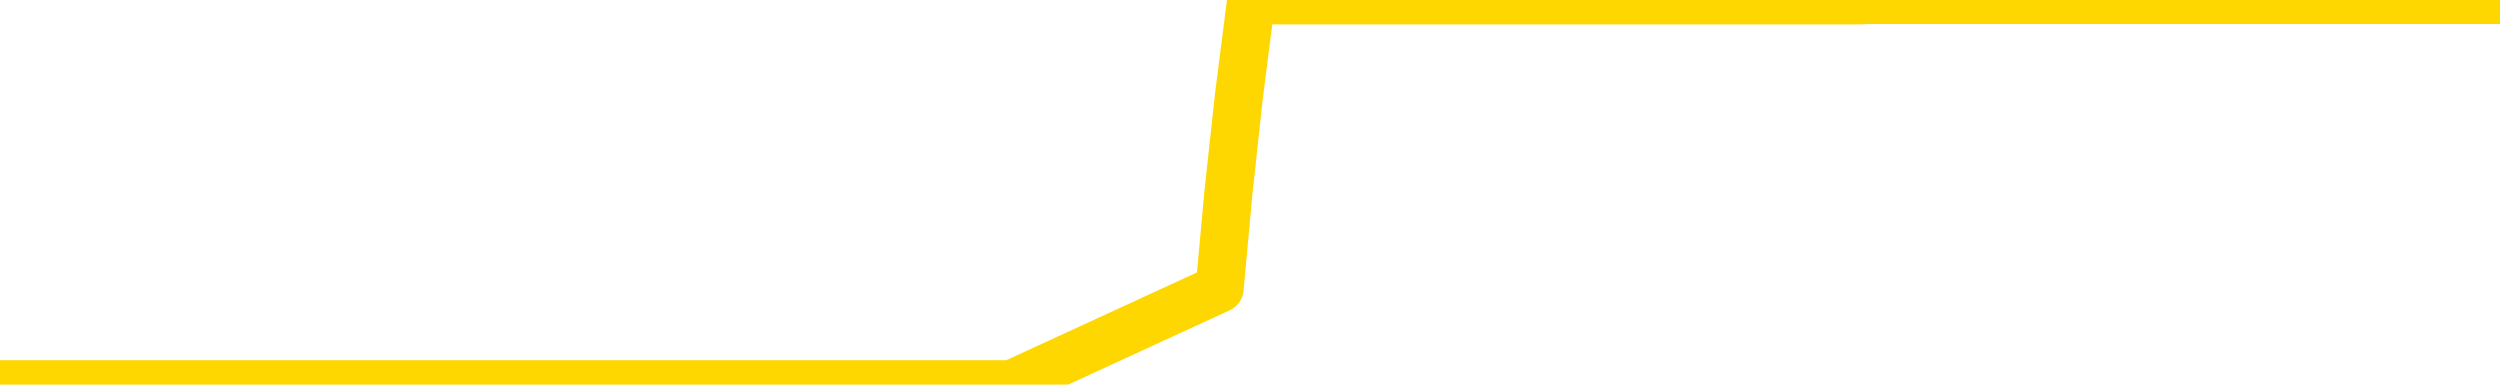 <svg xmlns="http://www.w3.org/2000/svg" version="1.1" viewBox="0 0 6500 1000">
	<path fill="none" stroke="gold" stroke-width="125" stroke-linecap="round" stroke-linejoin="round" d="M0 1015  L-1299783 1015 L-1299599 1015 L-1299108 1015 L-1298815 1015 L-1298504 1015 L-1298269 1015 L-1298216 1015 L-1298156 1015 L-1298003 1015 L-1297963 1015 L-1297830 1015 L-1297538 1015 L-1296997 1015 L-1296387 1015 L-1296339 1015 L-1295699 1015 L-1295665 1015 L-1295140 1015 L-1295007 1015 L-1294617 1015 L-1294289 1015 L-1294172 1015 L-1293960 1015 L-1293243 1015 L-1292674 1015 L-1292566 1015 L-1292392 1015 L-1292170 1015 L-1291769 1015 L-1291743 1015 L-1290815 1015 L-1290728 1015 L-1290646 1015 L-1290575 1015 L-1290278 1015 L-1290126 1015 L-1288236 1015 L-1288135 1015 L-1287873 1015 L-1287579 1015 L-1287438 1015 L-1287189 1015 L-1287153 1015 L-1286995 1015 L-1286532 1015 L-1286279 1015 L-1286066 1015 L-1285815 1015 L-1285466 1015 L-1284539 1015 L-1284445 1015 L-1284034 1015 L-1282863 1015 L-1281674 1015 L-1281582 1015 L-1281555 1015 L-1281289 1015 L-1280990 1015 L-1280861 1015 L-1280823 1015 L-1280009 1015 L-1279625 1015 L-1278564 1015 L-1278503 1015 L-1278238 1015 L-1277767 1015 L-1277574 1015 L-1277311 1015 L-1276974 1015 L-1276838 1015 L-1276383 1015 L-1275639 1015 L-1275622 1015 L-1275457 1015 L-1275389 1015 L-1274872 1015 L-1273844 1015 L-1273648 1015 L-1273159 1015 L-1272797 1015 L-1272388 1015 L-1272003 1015 L-1270299 1015 L-1270201 1015 L-1270129 1015 L-1270068 1015 L-1269884 1015 L-1269547 1015 L-1268907 1015 L-1268830 1015 L-1268768 1015 L-1268582 1015 L-1268502 1015 L-1268325 1015 L-1268306 1015 L-1268076 1015 L-1267688 1015 L-1266799 1015 L-1266760 1015 L-1266672 1015 L-1266645 1015 L-1265636 1015 L-1265487 1015 L-1265462 1015 L-1265330 1015 L-1265290 1015 L-1264031 1015 L-1263974 1015 L-1263434 1015 L-1263381 1015 L-1263335 1015 L-1262940 1015 L-1262800 1015 L-1262600 1015 L-1262454 1015 L-1262289 1015 L-1262012 1015 L-1261654 1015 L-1261101 1015 L-1260456 1015 L-1260197 1015 L-1260044 1015 L-1259643 1015 L-1259603 1015 L-1259482 1015 L-1259420 1015 L-1259406 1015 L-1259312 1015 L-1259019 1015 L-1258868 1015 L-1258537 1015 L-1258460 1015 L-1258384 1015 L-1258157 1015 L-1258091 1015 L-1257863 1015 L-1257811 1015 L-1257646 1015 L-1256640 1015 L-1256457 1015 L-1255906 1015 L-1255513 1015 L-1255115 1015 L-1254265 1015 L-1254187 1015 L-1253608 1015 L-1253167 1015 L-1252926 1015 L-1252768 1015 L-1252368 1015 L-1252347 1015 L-1251902 1015 L-1251497 1015 L-1251361 1015 L-1251186 1015 L-1251049 1015 L-1250799 1015 L-1249799 1015 L-1249717 1015 L-1249581 1015 L-1249543 1015 L-1248653 1015 L-1248437 1015 L-1247994 1015 L-1247877 1015 L-1247820 1015 L-1247144 1015 L-1247043 1015 L-1247014 1015 L-1245673 1015 L-1245267 1015 L-1245227 1015 L-1244299 1015 L-1244201 1015 L-1244068 1015 L-1243664 1015 L-1243638 1015 L-1243545 1015 L-1243328 1015 L-1242917 1015 L-1241764 1015 L-1241472 1015 L-1241443 1015 L-1240835 1015 L-1240585 1015 L-1240565 1015 L-1239636 1015 L-1239585 1015 L-1239462 1015 L-1239445 1015 L-1239289 1015 L-1239114 1015 L-1238977 1015 L-1238921 1015 L-1238813 1015 L-1238727 1015 L-1238494 1015 L-1238419 1015 L-1238111 1015 L-1237993 1015 L-1237823 1015 L-1237732 1015 L-1237629 1015 L-1237606 1015 L-1237529 1015 L-1237431 1015 L-1237064 1015 L-1236960 1015 L-1236456 1015 L-1236004 1015 L-1235966 1015 L-1235942 1015 L-1235901 1015 L-1235773 1015 L-1235672 1015 L-1235230 1015 L-1234948 1015 L-1234355 1015 L-1234225 1015 L-1233951 1015 L-1233798 1014 L-1233645 1014 L-1233560 1014 L-1233482 1014 L-1233296 1014 L-1233245 1014 L-1233218 1014 L-1233138 1014 L-1233115 1014 L-1232832 1014 L-1232228 1014 L-1231233 1014 L-1230935 1014 L-1230201 1014 L-1229956 1014 L-1229866 1014 L-1229289 1014 L-1228591 1014 L-1227838 1014 L-1227520 1014 L-1227137 1014 L-1227060 1014 L-1226425 1014 L-1226240 1014 L-1226152 1014 L-1226023 1014 L-1225710 1014 L-1225661 1014 L-1225518 1014 L-1225497 1014 L-1224529 1014 L-1223984 1014 L-1223505 1014 L-1223444 1014 L-1223121 1014 L-1223099 1014 L-1223037 1014 L-1222827 1014 L-1222750 1014 L-1222695 1014 L-1222673 1014 L-1222634 1014 L-1222618 1014 L-1221861 1014 L-1221844 1014 L-1221045 1014 L-1220892 1014 L-1219987 1014 L-1219481 1014 L-1219251 1014 L-1219210 1014 L-1219095 1014 L-1218919 1014 L-1218164 1014 L-1218029 1014 L-1217865 1014 L-1217547 1014 L-1217371 1014 L-1216349 1014 L-1216326 1014 L-1216074 1014 L-1215861 1014 L-1215227 1014 L-1214990 1014 L-1214957 1014 L-1214779 1014 L-1214699 1014 L-1214609 1014 L-1214544 1014 L-1214104 1014 L-1214081 1014 L-1213540 1014 L-1213284 1014 L-1212789 1014 L-1211912 1014 L-1211875 1014 L-1211822 1014 L-1211781 1014 L-1211664 1014 L-1211388 1014 L-1211181 1014 L-1210983 1014 L-1210960 1014 L-1210910 1014 L-1210871 1014 L-1210793 1014 L-1210195 1014 L-1210135 1014 L-1210032 1014 L-1209878 1014 L-1209245 1014 L-1208565 1014 L-1208262 1014 L-1207915 1014 L-1207718 1014 L-1207670 1014 L-1207349 1014 L-1206722 1014 L-1206575 1014 L-1206539 1014 L-1206481 1014 L-1206404 1014 L-1206163 1014 L-1206074 1014 L-1205980 1014 L-1205687 1014 L-1205552 1014 L-1205492 1014 L-1205455 1014 L-1205183 1014 L-1204177 1014 L-1204001 1014 L-1203951 1014 L-1203658 1014 L-1203466 1014 L-1203132 1014 L-1202626 1014 L-1202064 1014 L-1202049 1014 L-1202032 1014 L-1201932 1014 L-1201817 1014 L-1201778 1014 L-1201741 1014 L-1201675 1014 L-1201647 1014 L-1201508 1014 L-1201215 1014 L-1201165 1014 L-1201060 1014 L-1200795 1014 L-1200330 1014 L-1200186 1014 L-1200131 1014 L-1200074 1014 L-1199883 1014 L-1199518 1014 L-1199303 1014 L-1199109 1014 L-1199051 1014 L-1198992 1014 L-1198838 1014 L-1198569 1014 L-1198139 1014 L-1198123 1014 L-1198046 1014 L-1197982 1014 L-1197852 1014 L-1197829 1014 L-1197545 1014 L-1197497 1014 L-1197443 1014 L-1196980 1014 L-1196941 1014 L-1196901 1014 L-1196710 1014 L-1196230 1014 L-1195743 1014 L-1195727 1014 L-1195688 1014 L-1195432 1014 L-1195355 1014 L-1195125 1014 L-1195109 1014 L-1194814 1014 L-1194372 1014 L-1193925 1014 L-1193421 1014 L-1193267 1014 L-1192980 1014 L-1192940 1014 L-1192609 1014 L-1192387 1014 L-1191870 1014 L-1191794 1014 L-1191546 1014 L-1191352 1014 L-1191292 1014 L-1190516 1014 L-1190442 1014 L-1190211 1014 L-1190194 1014 L-1190133 1014 L-1189937 1014 L-1189473 1014 L-1189449 1014 L-1189320 1014 L-1188019 1014 L-1188002 1014 L-1187925 1014 L-1187832 1014 L-1187614 1014 L-1187462 1014 L-1187284 1014 L-1187230 1014 L-1186943 1014 L-1186903 1014 L-1186534 1014 L-1186093 1014 L-1185910 1014 L-1185589 1014 L-1185294 1014 L-1184848 1014 L-1184776 1014 L-1184314 1014 L-1183876 1014 L-1183694 1014 L-1182240 1014 L-1182108 1014 L-1181651 1014 L-1181425 1014 L-1181038 1014 L-1180522 1014 L-1179568 1014 L-1178774 1013 L-1178099 1013 L-1177674 1013 L-1177362 1013 L-1177133 1013 L-1176449 1013 L-1176436 1013 L-1176226 1013 L-1176204 1013 L-1176030 1013 L-1175080 1013 L-1174812 1013 L-1173997 1013 L-1173686 1013 L-1173648 1013 L-1173591 1013 L-1172974 1013 L-1172336 1013 L-1170710 1013 L-1170037 1013 L-1169394 1013 L-1169317 1013 L-1169261 1013 L-1169225 1013 L-1169196 1013 L-1169085 1013 L-1169067 1013 L-1169044 1013 L-1168891 1013 L-1168837 1013 L-1168759 1013 L-1168640 1013 L-1168542 1013 L-1168425 1013 L-1168155 1013 L-1167886 1013 L-1167868 1013 L-1167668 1013 L-1167521 1013 L-1167295 1013 L-1167161 1013 L-1166852 1013 L-1166792 1013 L-1166439 1013 L-1166090 1013 L-1165989 1013 L-1165925 1013 L-1165865 1013 L-1165481 1013 L-1165100 1013 L-1164995 1013 L-1164735 1013 L-1164464 1013 L-1164305 1013 L-1164272 1013 L-1164210 1013 L-1164069 1013 L-1163885 1013 L-1163841 1013 L-1163553 1013 L-1163536 1013 L-1163303 1013 L-1163242 1013 L-1163204 1013 L-1162624 1013 L-1162490 1013 L-1162467 1013 L-1162449 1013 L-1162431 1013 L-1162415 1013 L-1162391 1013 L-1162375 1013 L-1162354 1013 L-1162337 1013 L-1162314 1013 L-1162297 1013 L-1162275 1013 L-1162259 1013 L-1162210 1013 L-1162137 1013 L-1162103 1013 L-1162079 1013 L-1162043 1013 L-1162002 1013 L-1161965 1013 L-1161949 1013 L-1161925 1013 L-1161888 1013 L-1161871 1013 L-1161848 1013 L-1161830 1013 L-1161812 1013 L-1161796 1013 L-1161766 1013 L-1161740 1013 L-1161695 1013 L-1161679 1013 L-1161637 1013 L-1161589 1013 L-1161518 1013 L-1161503 1013 L-1161487 1013 L-1161424 1013 L-1161385 1012 L-1161346 1012 L-1161180 1012 L-1161115 1012 L-1161099 1012 L-1161055 1012 L-1160996 1012 L-1160784 1012 L-1160750 1012 L-1160708 1012 L-1160630 1012 L-1160092 1012 L-1160014 1012 L-1159910 1012 L-1159821 1012 L-1159645 1012 L-1159294 1012 L-1159139 1012 L-1158701 1012 L-1158544 1012 L-1158414 1012 L-1157710 1012 L-1157509 1012 L-1156549 1012 L-1156066 1012 L-1155967 1012 L-1155875 1012 L-1155630 1012 L-1155557 1012 L-1155114 1012 L-1155018 1012 L-1155003 1012 L-1154987 1012 L-1154962 1012 L-1154496 1012 L-1154279 1012 L-1154139 1012 L-1153845 1012 L-1153757 1012 L-1153716 1012 L-1153686 1012 L-1153513 1012 L-1153454 1012 L-1153378 1012 L-1153298 1012 L-1153228 1012 L-1152919 1012 L-1152833 1012 L-1152620 1012 L-1152585 1012 L-1151901 1012 L-1151802 1012 L-1151597 1012 L-1151551 1012 L-1151272 1012 L-1151210 1012 L-1151193 1012 L-1151115 1012 L-1150807 1012 L-1150783 1012 L-1150729 1012 L-1150706 1012 L-1150584 1012 L-1150448 1012 L-1150204 1012 L-1150078 1012 L-1149431 1012 L-1149415 1012 L-1149390 1012 L-1149210 1012 L-1149134 1012 L-1149042 1012 L-1148615 1012 L-1148198 1012 L-1147805 1012 L-1147727 1012 L-1147708 1012 L-1147345 1012 L-1147108 1012 L-1146880 1012 L-1146567 1012 L-1146489 1012 L-1146408 1012 L-1146230 1012 L-1146215 1012 L-1145949 1012 L-1145869 1012 L-1145639 1012 L-1145413 1012 L-1145097 1012 L-1144922 1012 L-1144561 1012 L-1144169 1012 L-1144100 1012 L-1144036 1012 L-1143896 1012 L-1143844 1012 L-1143742 1012 L-1143240 1012 L-1143043 1012 L-1142796 1012 L-1142611 1012 L-1142311 1012 L-1142235 1012 L-1142069 1012 L-1141185 1012 L-1141156 1012 L-1141033 1012 L-1140454 1012 L-1140377 1012 L-1139663 1012 L-1139351 1012 L-1139138 1012 L-1139121 1012 L-1138735 1012 L-1138210 1012 L-1137764 1012 L-1137434 1012 L-1137281 1012 L-1136955 1012 L-1136777 1012 L-1136696 1012 L-1136489 1012 L-1136314 1012 L-1135385 1012 L-1134495 1012 L-1134456 1012 L-1134228 1012 L-1133849 1012 L-1133062 1012 L-1132827 1012 L-1132751 1012 L-1132394 1012 L-1131822 1012 L-1131555 1012 L-1131169 1012 L-1131065 1012 L-1130895 1012 L-1130277 1012 L-1130065 1012 L-1129758 1012 L-1129705 1012 L-1129577 1012 L-1129524 1012 L-1129405 1012 L-1129068 1012 L-1128109 1012 L-1127978 1012 L-1127776 1012 L-1127145 1012 L-1126834 1012 L-1126420 1012 L-1126392 1012 L-1126247 1012 L-1125827 1012 L-1124494 1012 L-1124447 1012 L-1124319 1012 L-1124302 1012 L-1123724 1012 L-1123518 1012 L-1123489 1012 L-1123448 1012 L-1123390 1012 L-1123353 1012 L-1123275 1012 L-1123132 1012 L-1122677 1012 L-1122559 1012 L-1122274 1012 L-1121901 1012 L-1121805 1012 L-1121478 1012 L-1121124 1012 L-1120954 1012 L-1120906 1012 L-1120797 1012 L-1120708 1012 L-1120681 1012 L-1120604 1012 L-1120301 1012 L-1120267 1012 L-1120195 1012 L-1119827 1012 L-1119492 1012 L-1119411 1012 L-1119191 1012 L-1119020 1012 L-1118992 1012 L-1118495 1012 L-1117946 1012 L-1117065 1012 L-1116967 1012 L-1116890 1012 L-1116615 1012 L-1116368 1012 L-1116294 1012 L-1116233 1012 L-1116114 1012 L-1116071 1012 L-1115961 1012 L-1115884 1012 L-1115184 1012 L-1114938 1012 L-1114899 1011 L-1114742 1011 L-1114143 1011 L-1113916 1011 L-1113824 1011 L-1113349 1011 L-1112751 1011 L-1112232 1011 L-1112211 1011 L-1112065 1011 L-1111745 1011 L-1111204 1011 L-1110971 1011 L-1110801 1011 L-1110315 1011 L-1110087 1011 L-1110002 1011 L-1109656 1011 L-1109330 1011 L-1108807 1011 L-1108479 1011 L-1107879 1011 L-1107681 1011 L-1107629 1011 L-1107589 1011 L-1107308 1011 L-1106623 1011 L-1106313 1011 L-1106288 1011 L-1106097 1011 L-1105874 1011 L-1105788 1011 L-1105125 1011 L-1105100 1011 L-1104878 1011 L-1104548 1011 L-1104196 1011 L-1103992 1011 L-1103759 1011 L-1103501 1011 L-1103312 1011 L-1103265 1011 L-1103037 1011 L-1103003 1011 L-1102846 1011 L-1102632 1011 L-1102459 1011 L-1102368 1011 L-1102090 1011 L-1101846 1011 L-1101531 1011 L-1101105 1011 L-1101068 1011 L-1100584 1011 L-1100351 1011 L-1100139 1011 L-1099913 1011 L-1099363 1011 L-1099116 1011 L-1098282 1011 L-1098226 1011 L-1098204 1011 L-1098046 1011 L-1097585 1011 L-1097544 1011 L-1097204 1011 L-1097071 1011 L-1096848 1011 L-1096276 1011 L-1095804 1011 L-1095610 1011 L-1095417 1011 L-1095227 1011 L-1095125 1011 L-1094757 1011 L-1094711 1011 L-1094629 1011 L-1093336 1011 L-1093288 1011 L-1093019 1011 L-1092874 1011 L-1092323 1011 L-1092207 1011 L-1092125 1011 L-1091765 1011 L-1091542 1011 L-1091261 1011 L-1090931 1011 L-1090424 1011 L-1090311 1011 L-1090232 1011 L-1090068 1011 L-1089773 1011 L-1089305 1011 L-1089108 1011 L-1089058 1011 L-1088408 1011 L-1088286 1011 L-1087832 1011 L-1087796 1011 L-1087328 1011 L-1087217 1011 L-1087201 1011 L-1086985 1011 L-1086804 1011 L-1086272 1011 L-1085243 1011 L-1085043 1011 L-1084585 1011 L-1083637 1011 L-1083538 1011 L-1083184 1011 L-1083123 1011 L-1083109 1011 L-1083073 1011 L-1082704 1011 L-1082584 1011 L-1082342 1011 L-1082178 1011 L-1081991 1011 L-1081870 1011 L-1080800 1011 L-1079941 1011 L-1079729 1011 L-1079632 1011 L-1079458 1011 L-1079125 1011 L-1079053 1011 L-1078995 1011 L-1078820 1011 L-1078431 1011 L-1078196 1011 L-1078084 1011 L-1077967 1011 L-1076986 1011 L-1076961 1011 L-1076367 1011 L-1076334 1011 L-1076186 1011 L-1075901 1011 L-1074989 1011 L-1074043 1011 L-1073890 1011 L-1073788 1011 L-1073656 1011 L-1073513 1011 L-1073487 1011 L-1073372 1011 L-1073154 1011 L-1072473 1011 L-1072343 1011 L-1072040 1011 L-1071800 1011 L-1071467 1011 L-1070829 1011 L-1070486 1011 L-1070425 1011 L-1070269 1011 L-1069347 1011 L-1068877 1011 L-1068833 1011 L-1068820 1011 L-1068779 1011 L-1068757 1011 L-1068730 1011 L-1068586 1011 L-1068164 1011 L-1067828 1011 L-1067637 1011 L-1067209 1011 L-1067021 1011 L-1066632 1011 L-1066098 1011 L-1065725 1011 L-1065704 1011 L-1065454 1011 L-1065335 1011 L-1065259 1011 L-1065124 1011 L-1065084 1011 L-1065005 1011 L-1064610 1011 L-1064114 1011 L-1064002 1011 L-1063829 1011 L-1063521 1011 L-1063074 1011 L-1062751 1011 L-1062608 1011 L-1062181 1011 L-1062028 1011 L-1061972 1011 L-1061159 1011 L-1061139 1011 L-1060767 1011 L-1060710 1011 L-1059581 1011 L-1059513 1011 L-1058955 1011 L-1058760 1011 L-1058624 1011 L-1058391 1011 L-1058044 1011 L-1058009 1011 L-1057974 1011 L-1057905 1011 L-1057556 1011 L-1057384 1011 L-1056899 1011 L-1056883 1011 L-1056558 1011 L-1056401 1011 L-1055260 1011 L-1055235 1011 L-1055043 1011 L-1054850 1011 L-1054599 1011 L-1054582 1011 L-1053562 1011 L-1053264 1011 L-1053189 1011 L-1053053 1011 L-1052877 1011 L-1052300 1011 L-1052085 1011 L-1052021 1011 L-1051890 1010 L-1051853 1010 L-1051330 1010 L-1051192 1012 L-1051178 1012 L-1051155 1012 L-1051135 1012 L-1050907 1010 L-1050132 1010 L-1050090 1010 L-1049722 1010 L-1049644 1010 L-1049592 1010 L-1048919 1010 L-1048176 1010 L-1047752 1010 L-1047304 1010 L-1046242 1010 L-1045931 1010 L-1045521 1010 L-1045448 1010 L-1044924 1010 L-1044830 1010 L-1044812 1010 L-1044367 1010 L-1044182 1010 L-1043401 1010 L-1042729 1010 L-1042317 1010 L-1042085 1010 L-1041944 1010 L-1041863 1010 L-1041843 1010 L-1041767 1010 L-1041638 1010 L-1041321 1010 L-1041097 1010 L-1040772 1010 L-1040710 1010 L-1040340 1010 L-1040307 1010 L-1040098 1010 L-1039431 1010 L-1039353 1010 L-1039195 1010 L-1039085 1010 L-1038758 1010 L-1038603 1010 L-1038262 1010 L-1038205 1010 L-1037867 1010 L-1037664 1010 L-1037611 1010 L-1036234 1010 L-1036104 1010 L-1035671 1010 L-1035351 1010 L-1034523 1010 L-1034399 1010 L-1033669 1010 L-1033513 1010 L-1033472 1010 L-1033418 1010 L-1033395 1010 L-1033281 1010 L-1032985 1010 L-1032695 1010 L-1032640 1010 L-1032520 1010 L-1032490 1010 L-1032390 1010 L-1031946 1010 L-1031794 1010 L-1030959 1010 L-1030417 1010 L-1030082 1010 L-1030067 1010 L-1029991 1010 L-1029875 1010 L-1029680 1010 L-1029416 1010 L-1028581 1010 L-1028485 1010 L-1027964 1010 L-1027922 1010 L-1027823 1010 L-1026994 1010 L-1026859 1010 L-1026521 1010 L-1025966 1010 L-1025587 1010 L-1025424 1010 L-1025114 1010 L-1024301 1010 L-1023995 1010 L-1023727 1010 L-1023405 1010 L-1023084 1010 L-1022809 1010 L-1021980 1010 L-1021885 1010 L-1021793 1010 L-1021688 1010 L-1021301 1010 L-1020821 1010 L-1020805 1010 L-1020686 1010 L-1020318 1010 L-1020223 1010 L-1019390 1010 L-1019313 1010 L-1019013 1010 L-1018922 1010 L-1018515 1010 L-1018405 1010 L-1017706 1010 L-1017232 1010 L-1017172 1010 L-1016954 1010 L-1016680 1010 L-1016567 1010 L-1015540 1010 L-1015153 1010 L-1015133 1010 L-1014800 1010 L-1014555 1010 L-1014122 1010 L-1014012 1010 L-1013894 1010 L-1013443 1010 L-1012852 1010 L-1012516 1010 L-1010623 1010 L-1010509 1010 L-1010297 1010 L-1008979 1010 L-1008873 1009 L-1008807 1008 L-1008770 1007 L-1008709 1007 L-1008209 1008 L-1007534 1009 L-1007512 1010 L-1007242 1010 L-1006274 1010 L-1005584 1010 L-1005422 1010 L-1004882 1010 L-1004792 1010 L-1003773 1010 L-1002825 1010 L-1002459 1010 L-1002356 1010 L-1001768 1010 L-1001709 1010 L-1001608 1010 L-1001168 1010 L-1001060 1010 L-1000619 1010 L-999619 1010 L-999363 1010 L-999260 1010 L-999130 1010 L-998763 1010 L-998182 1010 L-998151 1010 L-997836 1010 L-995853 1010 L-995737 1010 L-995669 1010 L-995311 1010 L-993692 1010 L-993514 1010 L-993370 1010 L-992548 1010 L-992495 1010 L-992440 1010 L-992006 1010 L-991026 1010 L-990952 1010 L-989867 1010 L-989654 1010 L-988938 1010 L-988550 1010 L-988331 1010 L-988011 1010 L-987518 1010 L-987390 1010 L-987161 1010 L-986929 1010 L-986869 1010 L-986580 1010 L-986308 1010 L-985278 1010 L-983613 1010 L-983194 1010 L-983057 1010 L-982900 1010 L-982595 1010 L-982367 1010 L-982209 1010 L-982049 1010 L-981880 1010 L-981833 1010 L-981779 1010 L-981758 1010 L-981372 1010 L-981122 1010 L-980851 1010 L-980691 1010 L-980601 1010 L-978942 1010 L-978777 1010 L-978397 1010 L-977937 1010 L-977327 1010 L-976234 1010 L-975803 1010 L-975772 1010 L-975709 1010 L-975692 1010 L-973988 1010 L-973946 1010 L-973480 1010 L-973293 1010 L-973261 1010 L-972666 1009 L-972616 1009 L-972293 1009 L-972242 1009 L-972032 1009 L-972014 1009 L-971748 1009 L-971695 1009 L-971226 1009 L-970715 1009 L-970637 1009 L-970343 1009 L-970326 1009 L-970288 1009 L-970217 1009 L-970059 1009 L-969113 1009 L-969057 1009 L-968536 1009 L-968344 1009 L-968243 1009 L-968017 1009 L-967507 1009 L-967119 1010 L-967049 1010 L-966701 1010 L-966344 1010 L-965215 1009 L-965164 1009 L-964938 1009 L-964904 1009 L-964779 1009 L-964680 1009 L-964415 1009 L-963675 1009 L-963097 1009 L-962803 1009 L-962097 1009 L-961918 1009 L-961895 1009 L-961259 1009 L-960948 1009 L-960551 1009 L-960522 1009 L-960501 1009 L-960347 1009 L-959662 1009 L-959646 1009 L-959306 1009 L-959033 1009 L-958996 1009 L-958940 1009 L-958918 1009 L-958846 1009 L-958514 1009 L-958408 1009 L-958379 1009 L-958181 1009 L-958028 1009 L-957160 1009 L-956597 1009 L-956582 1009 L-956480 1009 L-956378 1009 L-956232 1009 L-956153 1009 L-956115 1009 L-956060 1009 L-955987 1009 L-955842 1009 L-955360 1009 L-954956 1009 L-954089 1009 L-954069 1009 L-953812 1009 L-953735 1009 L-953706 1009 L-953695 1009 L-953678 1009 L-953385 1009 L-953346 1009 L-953274 1009 L-953200 1009 L-952995 1009 L-952835 1009 L-952534 1009 L-952457 1009 L-952439 1009 L-952223 1009 L-951992 1009 L-951882 1009 L-951512 1009 L-951354 1009 L-951122 1009 L-950954 1009 L-950809 1009 L-950677 1009 L-949401 1009 L-948998 1009 L-948937 1009 L-948820 1009 L-948395 1009 L-948379 1009 L-948318 1009 L-948044 1009 L-947932 1009 L-947649 1009 L-947372 1009 L-946947 1009 L-946925 1009 L-946847 1009 L-946721 1009 L-946135 1009 L-945743 1009 L-945408 1009 L-944818 1009 L-944716 1009 L-944546 1009 L-944410 1009 L-943582 1009 L-942397 1009 L-942361 1009 L-942305 1009 L-942085 1009 L-941879 1009 L-941725 1009 L-941468 1009 L-941392 1009 L-940849 1009 L-940813 1009 L-940564 1009 L-940176 1009 L-939351 1009 L-938992 1009 L-938682 1009 L-938424 1009 L-938200 1009 L-937794 1009 L-937678 1009 L-937494 1009 L-937441 1009 L-937253 1009 L-937082 1009 L-937053 1009 L-936773 1009 L-936462 1009 L-936324 1009 L-936014 1009 L-935820 1009 L-935805 1009 L-935086 1009 L-934952 1009 L-934654 1009 L-934564 1009 L-933963 1009 L-933925 1009 L-933847 1009 L-933226 1009 L-933075 1009 L-933034 1009 L-932723 1009 L-932532 1009 L-932339 1009 L-932283 1009 L-931974 1009 L-931922 1009 L-931868 1009 L-931842 1009 L-931717 1009 L-930906 1009 L-930830 1009 L-930289 1009 L-930021 1009 L-929361 1009 L-928453 1009 L-928212 1009 L-927680 1009 L-927463 1009 L-926355 1009 L-926305 1009 L-925529 1009 L-924982 1009 L-924871 1009 L-924718 1009 L-924662 1009 L-924497 1009 L-924120 1009 L-923672 1009 L-923618 1009 L-923463 1009 L-922783 1009 L-922563 1009 L-922045 1009 L-921196 1009 L-921180 1009 L-919389 1009 L-918835 1009 L-918718 1009 L-917712 1009 L-917675 1009 L-917443 1009 L-917350 1009 L-917310 1009 L-916978 1009 L-916626 1009 L-916361 1009 L-916074 1009 L-915764 1009 L-915509 1009 L-915416 1009 L-914926 1009 L-914718 1009 L-914153 1009 L-914038 1009 L-913687 1009 L-913636 1009 L-913595 1009 L-912992 1009 L-912258 1009 L-911677 1009 L-911442 1009 L-910901 1009 L-910749 1009 L-910247 1009 L-910038 1009 L-910014 1009 L-909956 1009 L-908993 1009 L-908815 1009 L-908374 1009 L-908349 1009 L-908194 1009 L-908112 1009 L-907962 1009 L-907315 1009 L-907266 1009 L-906146 1009 L-905162 1009 L-905100 1009 L-904379 1009 L-903515 1009 L-903136 1009 L-902917 1009 L-902157 1008 L-902105 1008 L-901796 1008 L-900945 1008 L-900752 1008 L-900575 1008 L-900351 1008 L-900224 1008 L-900032 1008 L-899799 1008 L-899630 1008 L-899343 1008 L-899064 1008 L-898981 1008 L-898810 1008 L-898794 1008 L-898640 1008 L-898601 1008 L-897825 1008 L-897749 1008 L-897516 1008 L-897089 1008 L-896744 1008 L-896161 1008 L-895892 1008 L-895633 1008 L-895504 1008 L-895487 1008 L-895374 1008 L-895350 1008 L-895116 1008 L-895080 1008 L-893764 1008 L-893708 1008 L-893029 1008 L-892457 1008 L-892331 1008 L-892178 1008 L-892101 1008 L-891789 1008 L-891516 1008 L-891427 1008 L-891325 1008 L-890397 1008 L-890321 1008 L-889957 1008 L-889932 1008 L-889896 1008 L-889120 1008 L-889029 1008 L-888889 1008 L-888487 1008 L-888225 1008 L-887982 1008 L-887768 1008 L-887687 1008 L-887611 1008 L-887534 1008 L-887348 1008 L-887281 1008 L-887031 1008 L-886976 1008 L-886839 1008 L-886759 1008 L-886646 1008 L-886423 1008 L-886258 1008 L-886217 1008 L-886048 1008 L-885677 1008 L-885662 1008 L-885546 1008 L-884825 1008 L-884789 1008 L-884656 1008 L-884309 1008 L-883897 1008 L-883861 1008 L-883783 1008 L-883744 1008 L-883380 1008 L-883176 1008 L-883161 1008 L-882815 1008 L-882467 1008 L-882141 1008 L-882039 1008 L-881886 1008 L-881692 1008 L-881460 1008 L-881368 1008 L-881212 1008 L-881135 1008 L-881094 1008 L-880981 1008 L-880957 1008 L-880707 1008 L-880568 1008 L-879990 1008 L-879162 1008 L-878674 1008 L-878553 1008 L-878514 1008 L-878502 1008 L-878349 1008 L-878248 1008 L-878015 1008 L-877625 1008 L-877321 1008 L-877305 1008 L-877134 1008 L-876896 1008 L-876300 1008 L-875696 1008 L-875656 1008 L-875616 1008 L-875463 1008 L-875409 1008 L-875347 1008 L-875279 1008 L-875224 1008 L-875199 1008 L-875152 1008 L-875058 1008 L-874920 1008 L-874767 1008 L-874635 1008 L-874594 1008 L-874558 1008 L-874496 1008 L-874223 1008 L-873909 1008 L-873868 1008 L-873783 1008 L-873605 1008 L-873368 1008 L-873010 1008 L-872981 1008 L-872411 1008 L-872288 1008 L-872052 1008 L-872030 1008 L-871748 1008 L-871463 1008 L-871207 1008 L-870636 1008 L-870339 1008 L-870263 1008 L-869564 1008 L-869486 1008 L-869451 1008 L-869425 1008 L-869373 1008 L-869179 1008 L-869039 1008 L-869003 1008 L-868963 1008 L-868368 1008 L-868135 1008 L-867852 1008 L-867797 1008 L-867723 1008 L-867645 1008 L-867409 1008 L-867165 1008 L-867030 1008 L-866923 1008 L-866844 1008 L-866456 1008 L-866329 1008 L-866177 1008 L-866139 1008 L-865993 1008 L-865772 1008 L-865598 1008 L-865529 1008 L-864707 1008 L-864691 1008 L-864397 1008 L-863609 1008 L-863299 1008 L-863153 1008 L-862925 1008 L-862724 1008 L-861787 1008 L-861750 1008 L-861728 1008 L-861687 1008 L-861418 1008 L-860822 1008 L-860758 1008 L-860722 1008 L-860706 1008 L-860010 1008 L-859809 1008 L-859777 1008 L-859444 1008 L-859336 1008 L-858711 1008 L-858207 1008 L-858170 1008 L-857728 1008 L-857632 1008 L-857473 1008 L-857159 1008 L-857147 1008 L-856707 1008 L-856225 1008 L-856096 1008 L-855776 1008 L-855708 1008 L-855403 1008 L-855228 1008 L-855034 1008 L-854791 1008 L-854594 1008 L-854568 1008 L-853990 1008 L-853920 1008 L-853510 1008 L-853456 1008 L-853410 1008 L-853046 1008 L-852899 1008 L-852694 1008 L-852598 1008 L-852443 1008 L-852381 1008 L-852234 1008 L-852133 1008 L-851576 1008 L-851554 1008 L-851382 1008 L-850840 1008 L-850779 1008 L-850725 1008 L-850697 1008 L-850625 1008 L-850609 1008 L-850545 1008 L-850509 1008 L-850354 1008 L-850029 1008 L-849463 1008 L-849448 1008 L-849386 1008 L-849285 1008 L-849238 1008 L-848996 1008 L-848573 1008 L-848419 1008 L-846677 1008 L-846135 1008 L-845192 1008 L-844783 1008 L-844242 1008 L-844045 1008 L-843877 1008 L-843581 1008 L-843466 1008 L-843451 1008 L-843296 1008 L-843156 1008 L-843080 1008 L-842948 1008 L-842600 1008 L-842229 1008 L-841631 1008 L-841456 1008 L-841299 1008 L-841030 1008 L-840879 1008 L-840588 1008 L-840564 1008 L-840481 1008 L-840254 1008 L-839554 1008 L-839427 1008 L-838996 1008 L-838902 1008 L-837697 1008 L-837648 1008 L-837355 1008 L-836951 1008 L-836675 1008 L-836656 1008 L-836538 1008 L-836462 1008 L-836280 1008 L-835800 1008 L-835349 1008 L-834939 1008 L-834909 1008 L-834490 1008 L-834376 1008 L-834258 1008 L-834243 1008 L-834048 1008 L-834027 1008 L-833795 1008 L-833351 1007 L-833032 1007 L-832567 1007 L-832402 1007 L-832247 1007 L-832091 1007 L-831638 1007 L-831319 1007 L-831264 1007 L-830893 1007 L-830855 1007 L-830529 1007 L-830412 1007 L-830313 1007 L-829987 1007 L-829600 1007 L-829339 1007 L-828981 1007 L-828724 1007 L-826554 1007 L-826505 1007 L-826482 1007 L-826071 1007 L-826009 1007 L-825939 1007 L-825708 1007 L-825398 1007 L-825094 1007 L-825050 1007 L-824742 1007 L-824609 1007 L-824392 1007 L-823680 1007 L-823525 1007 L-823387 1007 L-823238 1007 L-823217 1007 L-823023 1007 L-822997 1007 L-822906 1007 L-822884 1007 L-822868 1007 L-822768 1007 L-821839 1007 L-821381 1007 L-820289 1007 L-819867 1007 L-819463 1007 L-819424 1007 L-819171 1007 L-818396 1007 L-818380 1007 L-818356 1007 L-818162 1007 L-817426 1007 L-817157 1007 L-817116 1007 L-816717 1007 L-816693 1007 L-815903 1007 L-815223 1007 L-813852 1007 L-813582 1007 L-813534 1007 L-812996 1007 L-812963 1007 L-812861 1007 L-812538 1007 L-812458 1007 L-812189 1007 L-811277 1007 L-811138 1007 L-810889 1007 L-810344 1007 L-809922 1007 L-809728 1007 L-809713 1007 L-809575 1007 L-809481 1007 L-809354 1007 L-809094 1007 L-809069 1007 L-808978 1007 L-808668 1007 L-808607 1007 L-808490 1007 L-808141 1007 L-807330 1007 L-807099 1007 L-806270 1007 L-806038 1007 L-805821 1007 L-805303 1007 L-804664 1007 L-804248 1007 L-803926 1007 L-803445 1007 L-803020 1007 L-802958 1007 L-802610 1007 L-802569 1007 L-802555 1007 L-802456 1007 L-802411 1007 L-801925 1007 L-801124 1007 L-800789 1007 L-799708 1007 L-799228 1007 L-799205 1007 L-799065 1007 L-798510 1007 L-797813 1007 L-797504 1007 L-797282 1007 L-797177 1007 L-797075 1007 L-796404 1007 L-796310 1007 L-796288 1007 L-796210 1007 L-796032 1007 L-795860 1007 L-795679 1007 L-795666 1007 L-795590 1007 L-795426 1007 L-794911 1007 L-794895 1007 L-794754 1007 L-794392 1007 L-794368 1007 L-794237 1007 L-794212 1007 L-793850 1007 L-793325 1007 L-793231 1007 L-793015 1007 L-792922 1007 L-792897 1007 L-792433 1007 L-792356 1007 L-791954 1007 L-791503 1007 L-790252 1007 L-790213 1007 L-789781 1007 L-789749 1007 L-789030 1007 L-788853 1007 L-788718 1007 L-788411 1007 L-788356 1007 L-788331 1007 L-788315 1007 L-788140 1007 L-787951 1007 L-787443 1007 L-787069 1007 L-786731 1007 L-786692 1007 L-785974 1007 L-785880 1007 L-785841 1007 L-785300 1007 L-785277 1007 L-784874 1007 L-784448 1007 L-784177 1007 L-783998 1007 L-783752 1007 L-783728 1007 L-783672 1007 L-783055 1007 L-782552 1007 L-782165 1007 L-781546 1007 L-781330 1007 L-781175 1007 L-779883 1007 L-779784 1007 L-779341 1007 L-779010 1007 L-778709 1007 L-778467 1007 L-777732 1007 L-777153 1007 L-776323 1007 L-776223 1007 L-775665 1007 L-775527 1007 L-773886 1007 L-773825 1007 L-773731 1007 L-772764 1007 L-772587 1007 L-772299 1007 L-772082 1007 L-772004 1007 L-771732 1007 L-771617 1007 L-771464 1007 L-771153 1007 L-771075 1007 L-770984 1007 L-770907 1007 L-770791 1007 L-770611 1007 L-770519 1007 L-770481 1007 L-769978 1007 L-769760 1007 L-769630 1007 L-769475 1007 L-769420 1007 L-769296 1007 L-768911 1007 L-768403 1007 L-768330 1007 L-767850 1007 L-767773 1007 L-767673 1007 L-767439 1007 L-766974 1007 L-766744 1007 L-766728 1007 L-766496 1007 L-766341 1007 L-766280 1007 L-766087 1007 L-765816 1006 L-765064 1006 L-764111 1006 L-764075 1006 L-763850 1006 L-763410 1006 L-763130 1006 L-762781 1006 L-761712 1006 L-760784 1006 L-760654 1006 L-760607 1006 L-760538 1006 L-760383 1006 L-760305 1006 L-760132 1006 L-759697 1006 L-759493 1006 L-759433 1006 L-758850 1006 L-758696 1006 L-758581 1006 L-758540 1006 L-758370 1006 L-758234 1006 L-758023 1006 L-757945 1006 L-757922 1006 L-757713 1006 L-757303 1006 L-757279 1006 L-757056 1006 L-756910 1006 L-756875 1006 L-756862 1006 L-756840 1006 L-756606 1006 L-756421 1006 L-756203 1006 L-756178 1006 L-755489 1006 L-755385 1006 L-755350 1006 L-755329 1006 L-755135 1006 L-755082 1006 L-754965 1006 L-754884 1006 L-754773 1006 L-754458 1006 L-753999 1006 L-753744 1006 L-753509 1006 L-753379 1006 L-753027 1006 L-752968 1006 L-752815 1006 L-752243 1006 L-752156 1006 L-752003 1006 L-751707 1006 L-751337 1006 L-751034 1006 L-750958 1006 L-750553 1006 L-750385 1006 L-750241 1006 L-749701 1006 L-749640 1006 L-749624 1006 L-749458 1006 L-749252 1006 L-749177 1006 L-749084 1006 L-748675 1006 L-748659 1006 L-748635 1006 L-748443 1006 L-748366 1006 L-748195 1006 L-748133 1006 L-748117 1006 L-747603 1006 L-747382 1006 L-746763 1006 L-746509 1006 L-746315 1006 L-746276 1006 L-746202 1006 L-746137 1006 L-745487 1006 L-745448 1006 L-745274 1006 L-745208 1006 L-744534 1006 L-744145 1006 L-743883 1006 L-743645 1006 L-743568 1006 L-743552 1006 L-743350 1006 L-742979 1006 L-742754 1006 L-742118 1006 L-742098 1006 L-741711 1006 L-741617 1006 L-741559 1006 L-741283 1006 L-740974 1006 L-740897 1006 L-740045 1006 L-739703 1006 L-739266 1006 L-738832 1006 L-738337 1006 L-738187 1006 L-737919 1006 L-736681 1006 L-736624 1006 L-734860 1006 L-734670 1006 L-733660 1006 L-733509 1006 L-733133 1006 L-732813 1006 L-732207 1006 L-732138 1006 L-731960 1006 L-731132 1006 L-730993 1006 L-730606 1006 L-730422 1006 L-730378 1006 L-730259 1006 L-730049 1006 L-729601 1006 L-729253 1006 L-729121 1006 L-728712 1006 L-728361 1006 L-728076 1006 L-727883 1006 L-727728 1006 L-727564 1006 L-727496 1006 L-727396 1006 L-727163 1006 L-727046 1006 L-726993 1006 L-726451 1006 L-725987 1006 L-724805 1006 L-724672 1006 L-724647 1006 L-724594 1006 L-723926 1006 L-722892 1006 L-722698 1006 L-722518 1006 L-722367 1006 L-722326 1006 L-722311 1006 L-722250 1006 L-721925 1006 L-720764 1006 L-720570 1006 L-720393 1006 L-719279 1006 L-718419 1006 L-718313 1006 L-717839 1006 L-717647 1006 L-715325 1006 L-715248 1006 L-715126 1006 L-715092 1006 L-715055 1006 L-714960 1006 L-714745 1006 L-714163 1006 L-713777 1006 L-713004 1006 L-712926 1006 L-712229 1006 L-711687 1006 L-711646 1006 L-711516 1006 L-711052 1006 L-711014 1006 L-710879 1006 L-710511 1006 L-710481 1006 L-710331 1006 L-709930 1006 L-708106 1006 L-707300 1006 L-706581 1006 L-706564 1006 L-706251 1006 L-705689 1006 L-705188 1006 L-704669 1006 L-704647 1006 L-702903 1006 L-702734 1006 L-702539 1006 L-701645 1006 L-701126 1006 L-700916 1006 L-700658 1006 L-699948 1006 L-698998 1006 L-698340 1006 L-698301 1006 L-698014 1006 L-697932 1006 L-697836 1006 L-697704 1006 L-697627 1006 L-696892 1006 L-696555 1006 L-696505 1006 L-696250 1006 L-695963 1006 L-695538 1006 L-694957 1006 L-694698 1006 L-694547 1006 L-694300 1006 L-694261 1006 L-693464 1006 L-693426 1006 L-693249 1006 L-692840 1006 L-692611 1006 L-692535 1006 L-692404 1006 L-692288 1006 L-691939 1006 L-691876 1006 L-691724 1006 L-690983 1006 L-690872 1006 L-690701 1006 L-690662 1006 L-690368 1006 L-689966 1006 L-689790 1006 L-689695 1006 L-689386 1006 L-688585 1006 L-688126 1006 L-687606 1006 L-687117 1006 L-686422 1006 L-685376 1006 L-685107 1006 L-685052 1006 L-684892 1006 L-684641 1006 L-684395 1006 L-684316 1006 L-684101 1006 L-683789 1006 L-683326 1006 L-683311 1006 L-683015 1006 L-683002 1006 L-682011 1006 L-681338 1006 L-681003 1006 L-680387 1006 L-680250 1006 L-679611 1006 L-679481 1006 L-678530 1006 L-678431 1006 L-677871 1006 L-677463 1006 L-677034 1006 L-676943 1006 L-676108 1006 L-675745 1006 L-675706 1006 L-675573 1006 L-675396 1006 L-675180 1006 L-675126 1006 L-674969 1006 L-674716 1006 L-673616 1006 L-673539 1006 L-673319 1006 L-673188 1006 L-673152 1006 L-672959 1006 L-672859 1006 L-672375 1006 L-672091 1006 L-671931 1006 L-671836 1006 L-671565 1006 L-671295 1006 L-671279 1006 L-671140 1006 L-671002 1006 L-670675 1006 L-670366 1006 L-670325 1006 L-670250 1006 L-670134 1006 L-669284 1006 L-668957 1006 L-668626 1006 L-668493 1006 L-668277 1006 L-668261 1006 L-667580 1006 L-667487 1006 L-667464 1006 L-667448 1006 L-667409 1006 L-666998 1006 L-666728 1006 L-666688 1006 L-666320 1006 L-666110 1006 L-665027 1006 L-665011 1005 L-664982 1005 L-664962 1005 L-664585 1005 L-664330 1005 L-664082 1005 L-663943 1005 L-663811 1005 L-663479 1005 L-663386 1005 L-663325 1005 L-662767 1005 L-662706 1005 L-662550 1005 L-662356 1005 L-662163 1005 L-662148 1005 L-662109 1005 L-662070 1005 L-661800 1005 L-661676 1005 L-661644 1005 L-661545 1005 L-661389 1005 L-661248 1005 L-660964 1005 L-660638 1005 L-659942 1005 L-659920 1005 L-659410 1005 L-658564 1005 L-658201 1005 L-658046 1005 L-657443 1005 L-657273 1005 L-657212 1005 L-657157 1005 L-656101 1005 L-656083 1005 L-655177 1005 L-655155 1005 L-654989 1005 L-654746 1005 L-654696 1005 L-654641 1005 L-654504 1005 L-654464 1005 L-653536 1005 L-653481 1005 L-653359 1005 L-653287 1005 L-653172 1005 L-652993 1005 L-652011 1005 L-651871 1005 L-651754 1005 L-651459 1005 L-651212 1005 L-651175 1005 L-651120 1005 L-651099 1005 L-650966 1005 L-650887 1005 L-650749 1005 L-650126 1005 L-649960 1005 L-649495 1005 L-649319 1005 L-649303 1005 L-649242 1005 L-649126 1005 L-648643 1005 L-647948 1005 L-647575 1005 L-647405 1005 L-646439 1005 L-646284 1005 L-646107 1005 L-646014 1005 L-645759 1005 L-645588 1005 L-644941 1005 L-644930 1005 L-644350 1005 L-644212 1005 L-644157 1005 L-643421 1005 L-643383 1005 L-643305 1005 L-642663 1005 L-641889 1005 L-641796 1005 L-641748 1005 L-641732 1005 L-641696 1005 L-641680 1005 L-641617 1005 L-641601 1005 L-641581 1005 L-641426 1005 L-641387 1005 L-641371 1005 L-641332 1005 L-641192 1005 L-641116 1005 L-640752 1005 L-640404 1005 L-639630 1005 L-639028 1005 L-638831 1005 L-638601 1005 L-638464 1005 L-637826 1005 L-637536 1005 L-637515 1005 L-637054 1005 L-636821 1005 L-636767 1005 L-636728 1005 L-636225 1005 L-635675 1005 L-634887 1005 L-633764 1005 L-632870 1005 L-632782 1005 L-632482 1005 L-632411 1005 L-632295 1005 L-631118 1005 L-630770 1005 L-630747 1005 L-630228 1005 L-630081 1005 L-629973 1005 L-629764 1005 L-629609 1005 L-629587 1005 L-629393 1005 L-629316 1005 L-629172 1005 L-628371 1005 L-628225 1005 L-627945 1005 L-627768 1005 L-627458 1005 L-626647 1005 L-625718 1005 L-624126 1005 L-623883 1005 L-623242 1005 L-623046 1005 L-622969 1005 L-622451 1005 L-622219 1005 L-622196 1005 L-622064 1005 L-621725 1005 L-621714 1005 L-621498 1005 L-621461 1005 L-620919 1005 L-620390 1005 L-620323 1005 L-620030 1005 L-619482 1005 L-619447 1005 L-619394 1005 L-619295 1005 L-619062 1005 L-618482 1005 L-618384 1005 L-618310 1005 L-617978 1005 L-617228 1005 L-617189 1005 L-616509 1005 L-616355 1005 L-616028 1005 L-615813 1005 L-615581 1005 L-615285 1005 L-615038 1005 L-614687 1005 L-614634 1005 L-613875 1005 L-613181 1005 L-612831 1005 L-612367 1005 L-611734 1005 L-611325 1005 L-611247 1005 L-610821 1005 L-610178 1005 L-610009 1005 L-609267 1005 L-609080 1005 L-608785 1005 L-608213 1005 L-608188 1005 L-607168 1005 L-606681 1005 L-606588 1005 L-606527 1005 L-606239 1005 L-605953 1005 L-605891 1005 L-605712 1005 L-605000 1005 L-604825 1005 L-604626 1005 L-604475 1005 L-604383 1005 L-604321 1005 L-603779 1005 L-603469 1005 L-603377 1005 L-603300 1005 L-602732 1005 L-602641 1005 L-602387 1005 L-602060 1005 L-602023 1005 L-601868 1005 L-601636 1005 L-601314 1005 L-600181 1005 L-599982 1005 L-599456 1005 L-599212 1005 L-598966 1005 L-598886 1005 L-598866 1005 L-598789 1005 L-598734 1005 L-598657 1005 L-598618 1005 L-598439 1005 L-598402 1005 L-598170 1005 L-596933 1005 L-596606 1005 L-596566 1005 L-595785 1005 L-595638 1005 L-594646 1005 L-594439 1005 L-594014 1005 L-593886 1005 L-593482 1005 L-593394 1005 L-592737 1005 L-592030 1005 L-591421 1005 L-591228 1005 L-590995 1005 L-590377 1005 L-590081 1005 L-589641 1005 L-589487 1005 L-589332 1004 L-588576 1004 L-588226 1004 L-587823 1004 L-587785 1004 L-586779 1004 L-586459 1004 L-586212 1004 L-585512 1004 L-585439 1004 L-585126 1004 L-584046 1004 L-583855 1004 L-583621 1004 L-583426 1004 L-582926 1004 L-582172 1004 L-582058 1004 L-581858 1004 L-581817 1004 L-581724 1004 L-581411 1004 L-581323 1004 L-581207 1004 L-580889 1004 L-580820 1004 L-580795 1004 L-580433 1004 L-580395 1004 L-580178 1004 L-579675 1004 L-579073 1004 L-578861 1004 L-578708 1004 L-578670 1004 L-578626 1004 L-578592 1004 L-578459 1004 L-578050 1004 L-577679 1004 L-577625 1004 L-577609 1004 L-577530 1004 L-577121 1004 L-576967 1004 L-576951 1004 L-576912 1004 L-576733 1004 L-576657 1004 L-576426 1004 L-575636 1004 L-575558 1004 L-574823 1004 L-574668 1004 L-574428 1004 L-574366 1004 L-574281 1004 L-574258 1004 L-574140 1004 L-574126 1004 L-574064 1004 L-574027 1004 L-573933 1004 L-573911 1004 L-573794 1004 L-573562 1004 L-573391 1004 L-572572 1004 L-572170 1004 L-572015 1004 L-571510 1004 L-571396 1004 L-570800 1004 L-570425 1004 L-570374 1004 L-570180 1004 L-569483 1004 L-569445 1004 L-569300 1004 L-569075 1004 L-568813 1004 L-568439 1004 L-568013 1004 L-567884 1004 L-567864 1004 L-567371 1004 L-566675 1004 L-566443 1004 L-566289 1004 L-565321 1004 L-565096 1004 L-564818 1004 L-564802 1004 L-564276 1004 L-563747 1004 L-563599 1004 L-563580 1004 L-563038 1004 L-562728 1004 L-562611 1004 L-562419 1004 L-562282 1004 L-561955 1004 L-561839 1004 L-561529 1004 L-561103 1004 L-561047 1004 L-560815 1004 L-560718 1004 L-560585 1004 L-560289 1004 L-560175 1004 L-559810 1004 L-559498 1004 L-559015 1004 L-558844 1004 L-558596 1004 L-558380 1004 L-557854 1004 L-557668 1004 L-557312 1004 L-556677 1004 L-556523 1004 L-555782 1004 L-555362 1004 L-555182 1004 L-555106 1004 L-554975 1004 L-554681 1004 L-554640 1004 L-554410 1004 L-554218 1004 L-553963 1004 L-553536 1004 L-553427 1004 L-552808 1004 L-552627 1004 L-551415 1004 L-550768 1004 L-550618 1004 L-550580 1004 L-550448 1004 L-550347 1004 L-550331 1004 L-550249 1004 L-550038 1004 L-549921 1004 L-549558 1004 L-549187 1004 L-548490 1004 L-548088 1004 L-547983 1004 L-547965 1004 L-547020 1004 L-546825 1004 L-546673 1004 L-546618 1004 L-545861 1004 L-545844 1004 L-545355 1004 L-545225 1004 L-545032 1004 L-544142 1004 L-544102 1004 L-544064 1004 L-543987 1004 L-543948 1004 L-543871 1004 L-543787 1004 L-543523 1004 L-543291 1004 L-543229 1004 L-542748 1004 L-542412 1004 L-542300 1004 L-542107 1004 L-541930 1004 L-541871 1004 L-541835 1004 L-541565 1004 L-540867 1004 L-540814 1004 L-540520 1004 L-540118 1004 L-539554 1004 L-538681 1004 L-538376 1004 L-538338 1004 L-538215 1004 L-537617 1004 L-537487 1004 L-537287 1004 L-537250 1004 L-536636 1004 L-536457 1004 L-536442 1004 L-536224 1004 L-536146 1004 L-535839 1004 L-535707 1004 L-535475 1004 L-535141 1004 L-535049 1004 L-534949 1004 L-534911 1004 L-534368 1004 L-534175 1004 L-533634 1004 L-533208 1004 L-533076 1004 L-533015 1004 L-532783 1004 L-532767 1004 L-532279 1004 L-532198 1004 L-532181 1004 L-530788 1004 L-530652 1004 L-530538 1004 L-529904 1004 L-529764 1004 L-529646 1004 L-529493 1004 L-529456 1004 L-529377 1004 L-529323 1004 L-528331 1004 L-528295 1004 L-528162 1004 L-528101 1004 L-528002 1004 L-527712 1004 L-527698 1004 L-527388 1004 L-527288 1004 L-526823 1004 L-526770 1004 L-526627 1005 L-526499 1005 L-526267 1006 L-525698 1006 L-525609 1006 L-525587 1006 L-525300 1006 L-524617 1006 L-524540 1006 L-524504 1006 L-524487 1006 L-524288 1006 L-523867 1006 L-523596 1006 L-522723 1006 L-522430 1006 L-522320 1006 L-521585 1006 L-521458 1006 L-521099 1006 L-520846 1006 L-519975 1006 L-519806 1006 L-519744 1006 L-519689 1006 L-519341 1006 L-519318 1006 L-519109 1006 L-518969 1006 L-518838 1006 L-518715 1006 L-518592 1006 L-518355 1006 L-518065 1006 L-517406 1006 L-517384 1006 L-517229 1006 L-517111 1006 L-516147 1006 L-516091 1006 L-515859 1005 L-515836 1005 L-515510 1005 L-515395 1005 L-515355 1005 L-514853 1005 L-514554 1005 L-514442 1005 L-513900 1005 L-512841 1005 L-512215 1005 L-512043 1005 L-511796 1005 L-511540 1005 L-511409 1005 L-511387 1005 L-510720 1005 L-509823 1005 L-509777 1005 L-509707 1005 L-509591 1005 L-509371 1005 L-509180 1005 L-509141 1005 L-508948 1005 L-508289 1005 L-507672 1005 L-507633 1005 L-507037 1005 L-506975 1005 L-505853 1006 L-505799 1006 L-505678 1005 L-505412 1005 L-505349 1005 L-505080 1005 L-505003 1005 L-504787 1005 L-504305 1005 L-504035 1005 L-503903 1005 L-503671 1005 L-503646 1005 L-503631 1005 L-503609 1005 L-503593 1005 L-503569 1005 L-503555 1005 L-503532 1005 L-503516 1005 L-503493 1005 L-503478 1005 L-503456 1005 L-503439 1005 L-503411 1005 L-503394 1005 L-503376 1005 L-503339 1005 L-503299 1005 L-503284 1005 L-503259 1005 L-503207 1005 L-503183 1005 L-503106 1005 L-503068 1005 L-503053 1005 L-502990 1005 L-502975 1005 L-502929 1005 L-502858 1005 L-502820 1005 L-502795 1005 L-502743 1005 L-502718 1005 L-502702 1005 L-502641 1005 L-502604 1005 L-502527 1005 L-502511 1005 L-502483 1005 L-502410 1005 L-502371 1005 L-502217 1005 L-502101 1005 L-502047 1005 L-501964 1005 L-501931 1005 L-501907 1005 L-501752 1005 L-501737 1005 L-501636 1005 L-501325 1005 L-501289 1005 L-501074 1005 L-500962 1005 L-500938 1005 L-500708 1005 L-500475 1005 L-500100 1005 L-499973 1005 L-499933 1005 L-499880 1005 L-499779 1005 L-499742 1005 L-499532 1005 L-499467 1005 L-499355 1005 L-499143 1005 L-499106 1005 L-498734 1005 L-498680 1005 L-498602 1005 L-498580 1005 L-498487 1005 L-498287 1005 L-498249 1005 L-498228 1005 L-497998 1005 L-497977 1005 L-497767 1005 L-497673 1005 L-497635 1005 L-497299 1005 L-497186 1005 L-497146 1005 L-497133 1005 L-496993 1005 L-496978 1005 L-496724 1005 L-496141 1005 L-496065 1005 L-496027 1005 L-495982 1005 L-495933 1005 L-495754 1005 L-495739 1005 L-495639 1005 L-495562 1005 L-495501 1005 L-495136 1005 L-495054 1005 L-495036 1005 L-494982 1005 L-494014 1005 L-493882 1005 L-493861 1005 L-493640 1005 L-493572 1005 L-493549 1005 L-493303 1005 L-493047 1005 L-492916 1005 L-492876 1005 L-492855 1005 L-492799 1005 L-492711 1005 L-492650 1005 L-492425 1005 L-492296 1005 L-492196 1005 L-492142 1005 L-491948 1005 L-491870 1005 L-491537 1005 L-491406 1005 L-491229 1005 L-491213 1005 L-491188 1005 L-490918 1005 L-489718 1005 L-489681 1005 L-489565 1005 L-489331 1005 L-489140 1005 L-489101 1005 L-489046 1005 L-488941 1005 L-488427 1005 L-488133 1005 L-487901 1005 L-487626 1005 L-487609 1005 L-487576 1005 L-487536 1005 L-487499 1005 L-487397 1005 L-487320 1005 L-487227 1005 L-487100 1005 L-486996 1005 L-486818 1005 L-486625 1005 L-485796 1005 L-485680 1005 L-485426 1005 L-485385 1005 L-485287 1004 L-485226 1004 L-484984 1004 L-484960 1004 L-484839 1004 L-484768 1004 L-484728 1004 L-484496 1004 L-484320 1004 L-483800 1004 L-483724 1004 L-483707 1004 L-483296 1004 L-482933 1004 L-482817 1004 L-482794 1004 L-482754 1004 L-482678 1004 L-482624 1004 L-482275 1004 L-482159 1004 L-481982 1004 L-481927 1004 L-481903 1004 L-481789 1004 L-481501 1004 L-481269 1004 L-481054 1004 L-480844 1004 L-480634 1004 L-479807 1004 L-479468 1004 L-478460 1004 L-478097 1004 L-477052 1004 L-476974 1004 L-476527 1004 L-476316 1004 L-476124 1004 L-475829 1004 L-475789 1004 L-475635 1004 L-475582 1004 L-475350 1004 L-474770 1004 L-474576 1004 L-473957 1004 L-473468 1004 L-473416 1004 L-472767 1004 L-472617 1004 L-472448 1004 L-472074 1004 L-472059 1004 L-471960 1004 L-471922 1004 L-471791 1004 L-471357 1004 L-471054 1004 L-470669 1004 L-470528 1004 L-470367 1004 L-469933 1004 L-469895 1004 L-469793 1004 L-469678 1004 L-469500 1004 L-469330 1004 L-469212 1004 L-468850 1004 L-468633 1004 L-468500 1004 L-468360 1004 L-467861 1004 L-467783 1004 L-467549 1004 L-467225 1004 L-466838 1004 L-466815 1004 L-466195 1004 L-465925 1004 L-465692 1004 L-465267 1004 L-464996 1004 L-464854 1004 L-464645 1004 L-464440 1004 L-463888 1004 L-463757 1004 L-463371 1004 L-463100 1004 L-462997 1004 L-462737 1004 L-462535 1004 L-462466 1004 L-462427 1004 L-461860 1004 L-461653 1004 L-461626 1004 L-461397 1004 L-461320 1004 L-460803 1004 L-460764 1004 L-460609 1004 L-460315 1004 L-460043 1004 L-459680 1004 L-459332 1004 L-458960 1004 L-458839 1004 L-458767 1004 L-458288 1004 L-458225 1004 L-457890 1004 L-457759 1004 L-457681 1004 L-457552 1004 L-457088 1004 L-456794 1004 L-456718 1004 L-456406 1004 L-456098 1004 L-456035 1004 L-456005 1004 L-455230 1004 L-455126 1004 L-455038 1004 L-455015 1004 L-454860 1004 L-454639 1004 L-454472 1004 L-454085 1004 L-454030 1004 L-453967 1004 L-453350 1004 L-453233 1004 L-452910 1004 L-452384 1004 L-452033 1004 L-451957 1004 L-451338 1004 L-450927 1004 L-450626 1004 L-450315 1004 L-450177 1004 L-449553 1004 L-449172 1004 L-448048 1004 L-446988 1004 L-446925 1004 L-446564 1004 L-446463 1004 L-446447 1004 L-446073 1004 L-445068 1004 L-444681 1004 L-444474 1004 L-444385 1004 L-444010 1004 L-443717 1004 L-443406 1004 L-442617 1004 L-442529 1004 L-442477 1004 L-442438 1004 L-441921 1004 L-441805 1004 L-441596 1004 L-441457 1004 L-440854 1004 L-440024 1004 L-439741 1004 L-439559 1004 L-439058 1004 L-438853 1004 L-438298 1004 L-437793 1004 L-437602 1004 L-437564 1004 L-436935 1004 L-436481 1004 L-436067 1004 L-435458 1004 L-434338 1004 L-433925 1004 L-433600 1004 L-433386 1004 L-432959 1004 L-432819 1004 L-432728 1004 L-432496 1004 L-431910 1004 L-431102 1004 L-429902 1004 L-429789 1004 L-429656 1004 L-429569 1004 L-429527 1004 L-429506 1004 L-429495 1004 L-429401 1004 L-428637 1004 L-427931 1004 L-427891 1004 L-427605 1004 L-427065 1004 L-427003 1004 L-426963 1004 L-426948 1004 L-426691 1004 L-426368 1004 L-426228 1004 L-425958 1004 L-425919 1004 L-425811 1004 L-425409 1004 L-425300 1004 L-425223 1004 L-424926 1004 L-424883 1004 L-424664 1004 L-424481 1004 L-424370 1004 L-424356 1004 L-424330 1004 L-423906 1004 L-423659 1004 L-423324 1004 L-423289 1004 L-423154 1004 L-422900 1004 L-422746 1004 L-421840 1004 L-421741 1004 L-421546 1004 L-420538 1004 L-420038 1004 L-419959 1004 L-419921 1004 L-419713 1004 L-419594 1004 L-419496 1004 L-419311 1004 L-419145 1004 L-418909 1004 L-418490 1004 L-418474 1004 L-418165 1004 L-417119 1004 L-416902 1004 L-416887 1004 L-416864 1004 L-416656 1004 L-416497 1004 L-416438 1004 L-414993 1004 L-414667 1004 L-414465 1004 L-414266 1004 L-414116 1004 L-413846 1004 L-413405 1004 L-413187 1004 L-412492 1004 L-411990 1004 L-411665 1004 L-411394 1004 L-410674 1004 L-410519 1004 L-409320 1004 L-408931 1004 L-408816 1004 L-408662 1004 L-408508 1004 L-407538 1003 L-407486 1003 L-407239 1003 L-407216 1003 L-406997 1003 L-406558 1003 L-406419 1003 L-406311 1003 L-406109 1003 L-405992 1003 L-405889 1003 L-405875 1003 L-405743 1003 L-405489 1003 L-404871 1003 L-404211 1003 L-403965 1003 L-403773 1003 L-403013 1003 L-402974 1003 L-402896 1003 L-402844 1003 L-402804 1003 L-402767 1003 L-402728 1003 L-402636 1003 L-402592 1003 L-402534 1003 L-402509 1003 L-402395 1003 L-402085 1003 L-402030 1003 L-402008 1003 L-401666 1003 L-401501 1003 L-401465 1003 L-401425 1003 L-401410 1003 L-401179 1003 L-401038 1003 L-400870 1003 L-400421 1003 L-400187 1003 L-400094 1003 L-400075 1003 L-399594 1003 L-399516 1003 L-399389 1003 L-399259 1003 L-398881 1003 L-398640 1003 L-398602 1003 L-398548 1003 L-398410 1003 L-398370 1003 L-398330 1003 L-398100 1003 L-398060 1003 L-397930 1003 L-397751 1003 L-397710 1003 L-397696 1003 L-397532 1003 L-397518 1003 L-397365 1003 L-397350 1003 L-397324 1003 L-397289 1003 L-397067 1003 L-396845 1003 L-396590 1003 L-396458 1003 L-395816 1003 L-395209 1003 L-394189 1003 L-393996 1003 L-393945 1003 L-393820 1003 L-393496 1003 L-392723 1003 L-392665 1003 L-392551 1003 L-392139 1003 L-391814 1003 L-391677 1003 L-391452 1003 L-390926 1003 L-390525 1003 L-390494 1003 L-390207 1003 L-389922 1003 L-389534 1003 L-389317 1003 L-388890 1003 L-388709 1003 L-388372 1003 L-388266 1003 L-388079 1003 L-387962 1003 L-387948 1003 L-387227 1003 L-387057 1003 L-386809 1003 L-386709 1003 L-386067 1003 L-385779 1003 L-385588 1003 L-385313 1003 L-384996 1003 L-384711 1003 L-384597 1003 L-384552 1003 L-384350 1003 L-382741 1003 L-382529 1003 L-381848 1003 L-381766 1003 L-381538 1003 L-381347 1003 L-381208 1003 L-381190 1003 L-380996 1003 L-380767 1003 L-380574 1003 L-379490 1003 L-379294 1003 L-379242 1003 L-379088 1003 L-378980 1003 L-378814 1003 L-378661 1003 L-378546 1003 L-378422 1003 L-378005 1003 L-377748 1003 L-377656 1003 L-377463 1003 L-377401 1003 L-377075 1003 L-377014 1003 L-376957 1003 L-376688 1003 L-376340 1003 L-376162 1003 L-375967 1003 L-375931 1003 L-375219 1003 L-375179 1003 L-374870 1003 L-374572 1003 L-374522 1003 L-374267 1003 L-373996 1003 L-373941 1003 L-372849 1003 L-372819 1003 L-372779 1003 L-372602 1003 L-372410 1003 L-371552 1003 L-370498 1003 L-370437 1003 L-370089 1003 L-369276 1003 L-368462 1003 L-368447 1003 L-368072 1003 L-367904 1003 L-367635 1003 L-367307 1003 L-367186 1003 L-367129 1003 L-367093 1003 L-367016 1003 L-366799 1003 L-366741 1003 L-366425 1003 L-366257 1003 L-365894 1003 L-365701 1003 L-365677 1003 L-365600 1003 L-365118 1003 L-364981 1003 L-364567 1003 L-364268 1003 L-364169 1003 L-364154 1003 L-364125 1003 L-363766 1003 L-363415 1003 L-363278 1003 L-363241 1003 L-362424 1003 L-362218 1003 L-362194 1003 L-362038 1003 L-361948 1003 L-361707 1003 L-361382 1003 L-361290 1003 L-361094 1003 L-360808 1003 L-360052 1003 L-359923 1003 L-359849 1003 L-359237 1003 L-359061 1003 L-358950 1003 L-358851 1003 L-358772 1003 L-358635 1003 L-358480 1003 L-358401 1003 L-358210 1003 L-357537 1003 L-357499 1003 L-357396 1003 L-356453 1003 L-356431 1003 L-356080 1003 L-355615 1003 L-355579 1003 L-355150 1003 L-355099 1003 L-354687 1003 L-354671 1003 L-354574 1003 L-354519 1003 L-354481 1003 L-354186 1003 L-352447 1003 L-350937 1003 L-350429 1003 L-349932 1003 L-349798 1003 L-349707 1003 L-349579 1003 L-349500 1003 L-349195 1003 L-348925 1003 L-348690 1003 L-347492 1003 L-347387 1003 L-347321 1003 L-346479 1003 L-346294 1003 L-345383 1003 L-344513 1003 L-344226 1003 L-344133 1003 L-343584 1003 L-343064 1003 L-341996 1003 L-341727 1003 L-341573 1003 L-341481 1003 L-341350 1003 L-341303 1003 L-341143 1003 L-340278 1003 L-339943 1003 L-339560 1003 L-338807 1003 L-338748 1003 L-338358 1003 L-338037 1003 L-337879 1003 L-337147 1003 L-337085 1003 L-336797 1003 L-336424 1003 L-336242 1003 L-335987 1003 L-335725 1003 L-335573 1003 L-335169 1003 L-333872 1003 L-333757 1003 L-333293 1003 L-331961 1003 L-331536 1003 L-331512 1003 L-331379 1003 L-331204 1003 L-331071 1003 L-330741 1003 L-330353 1003 L-330314 1003 L-330297 1003 L-329907 1003 L-329615 1003 L-329346 1003 L-329173 1003 L-327680 1003 L-327629 1003 L-327551 1003 L-326311 1003 L-326236 1003 L-326210 1003 L-325963 1003 L-325806 1003 L-325747 1003 L-324860 1003 L-324631 1003 L-324107 1003 L-323966 1003 L-323891 1003 L-323194 1003 L-322947 1003 L-322266 1003 L-322248 1003 L-321995 1003 L-321627 1003 L-321491 1003 L-320869 1003 L-320526 1003 L-320478 1002 L-319991 1002 L-319657 1002 L-319441 1002 L-319306 1002 L-318985 1002 L-318921 1002 L-318669 1002 L-318379 1002 L-318070 1002 L-317930 1002 L-317391 1002 L-317115 1002 L-316385 1002 L-316331 1002 L-316224 1002 L-315958 1002 L-315534 1002 L-315270 1002 L-315050 1002 L-315030 1002 L-314798 1002 L-314511 1002 L-314488 1002 L-314474 1002 L-314101 1002 L-313930 1002 L-313854 1002 L-313793 1002 L-313492 1002 L-313251 1002 L-313158 1002 L-312901 1002 L-312848 1002 L-312653 1002 L-312437 1002 L-312013 1002 L-311921 1002 L-311780 1002 L-310915 1002 L-310542 1002 L-310214 1002 L-310062 1002 L-309634 1002 L-308917 1002 L-308722 1002 L-308368 1002 L-308221 1002 L-307714 1002 L-307478 1002 L-306511 1002 L-306501 1002 L-305436 1002 L-305203 1002 L-304802 1002 L-304607 1002 L-304527 1002 L-304431 1002 L-303694 1002 L-303562 1002 L-303172 1002 L-303150 1002 L-303055 1002 L-302920 1002 L-302903 1002 L-302883 1002 L-301198 1002 L-301179 1002 L-301063 1002 L-300978 1002 L-300853 1002 L-300830 1002 L-300546 1002 L-300439 1002 L-300251 1002 L-299980 1002 L-299308 1002 L-298936 1002 L-298085 1002 L-298027 1002 L-298007 1002 L-297774 1002 L-297500 1002 L-297194 1002 L-297155 1002 L-296924 1002 L-296686 1002 L-296073 1002 L-296032 1002 L-295995 1002 L-295473 1002 L-295282 1002 L-295222 1002 L-295179 1002 L-294857 1002 L-294829 1002 L-294814 1002 L-294329 1002 L-294276 1002 L-294137 1002 L-294099 1002 L-294082 1002 L-293988 1002 L-293322 1002 L-292706 1002 L-292437 1002 L-292028 1002 L-292008 1002 L-291993 1002 L-291879 1002 L-291492 1002 L-291026 1002 L-290965 1002 L-290886 1002 L-290871 1002 L-290385 1002 L-290346 1002 L-290200 1002 L-290151 1002 L-290072 1002 L-289440 1002 L-289349 1002 L-289108 1002 L-288991 1002 L-288664 1002 L-287909 1002 L-287893 1002 L-286941 1002 L-286632 1002 L-286207 1002 L-285493 1002 L-285174 1002 L-285160 1002 L-285008 1002 L-284705 1002 L-284627 1002 L-284500 1002 L-284063 1002 L-284003 1002 L-283479 1002 L-283211 1002 L-283074 1002 L-282996 1002 L-282957 1002 L-282145 1002 L-282104 1002 L-281664 1002 L-281586 1002 L-281329 1002 L-281138 1002 L-280509 1002 L-280322 1002 L-280288 1002 L-280132 1002 L-279730 1002 L-279653 1002 L-279472 1002 L-279281 1002 L-278353 1002 L-278202 1002 L-276994 1002 L-276185 1002 L-275781 1002 L-275179 1002 L-274977 1002 L-274908 1002 L-274750 1002 L-274489 1002 L-274115 1006 L-274097 1006 L-273940 1006 L-272742 1006 L-271638 1002 L-270710 1002 L-270597 1002 L-270311 1002 L-270209 1002 L-270185 1002 L-269995 1002 L-269917 1002 L-269721 1002 L-269010 1002 L-268852 1002 L-267795 1002 L-267370 1002 L-266960 1002 L-266674 1002 L-266500 1002 L-266268 1002 L-266014 1002 L-265571 1002 L-264910 1002 L-264735 1002 L-264430 1002 L-264043 1002 L-264023 1002 L-264003 1002 L-263982 1002 L-263848 1002 L-263656 1002 L-262012 1002 L-260715 1002 L-260676 1002 L-260619 1002 L-260517 1002 L-259958 1002 L-258974 1002 L-258432 1002 L-257968 1002 L-257322 1002 L-256773 1002 L-255723 1002 L-254795 1002 L-254447 1002 L-254254 1002 L-253751 1002 L-253306 1002 L-253164 1002 L-253142 1002 L-252571 1002 L-252185 1002 L-251352 1002 L-251003 1002 L-250981 1002 L-250594 1002 L-250171 1002 L-249573 1002 L-249554 1002 L-249048 1002 L-248816 1002 L-248702 1002 L-248083 1002 L-247522 1002 L-247482 1002 L-246922 1002 L-246590 1002 L-246477 1002 L-246438 1002 L-246013 1002 L-245953 1002 L-245878 1002 L-245587 1002 L-245374 1002 L-244891 1002 L-244676 1002 L-243537 1002 L-243477 1002 L-243459 1002 L-243054 1002 L-242415 1002 L-242280 1002 L-242221 1002 L-241679 1002 L-241370 1002 L-241119 1002 L-241043 1002 L-240924 1002 L-240190 1002 L-239745 1002 L-239531 1002 L-238798 1002 L-238623 1002 L-238257 1002 L-238042 1002 L-236805 1002 L-236495 1002 L-236378 1002 L-236126 1002 L-235915 1002 L-235373 1002 L-235141 1002 L-235083 1002 L-234986 1001 L-234657 1001 L-234424 1001 L-232762 1001 L-232411 1001 L-232007 1001 L-231852 1001 L-231059 1001 L-229569 1001 L-229182 1001 L-229144 1001 L-228890 1001 L-228795 1001 L-228602 1001 L-228254 1001 L-227558 1001 L-227306 1001 L-226590 1001 L-225178 1001 L-224946 1001 L-224617 1001 L-223400 1001 L-223049 1001 L-222857 1001 L-222739 1001 L-220304 1001 L-219334 1001 L-218503 1001 L-218194 1001 L-216852 1001 L-216279 1001 L-216163 1001 L-215834 1001 L-215738 1001 L-215331 1001 L-215215 1001 L-215024 1001 L-214268 1001 L-214142 1001 L-213861 1001 L-213358 1001 L-213281 1001 L-211694 1001 L-211637 1001 L-210895 1001 L-210514 1001 L-210185 1001 L-209522 1001 L-209392 1001 L-209353 1001 L-209102 1001 L-208966 1001 L-208774 1001 L-208638 1001 L-208387 1001 L-208174 1001 L-207864 1001 L-207592 1001 L-207090 1001 L-207071 1001 L-206638 1001 L-206412 1001 L-205968 1001 L-205949 1001 L-205446 1001 L-205308 1001 L-205194 1001 L-204962 1001 L-204652 1001 L-204188 1001 L-204111 1001 L-203608 1001 L-203337 1001 L-202999 1001 L-202814 1001 L-202138 1001 L-202119 1001 L-201944 1001 L-201924 1001 L-201307 1001 L-200590 1001 L-200028 1001 L-199834 1001 L-199680 1001 L-199661 1001 L-199138 1001 L-199024 1001 L-198152 1001 L-198131 1001 L-198075 1001 L-197243 1001 L-196933 1001 L-196857 1001 L-196585 1001 L-196522 1001 L-196472 1001 L-196160 1001 L-195543 1001 L-194768 1001 L-193974 1001 L-193936 1001 L-193858 1001 L-193686 1001 L-192808 1001 L-191924 1001 L-191829 1001 L-191709 1001 L-191380 1001 L-191343 1001 L-191111 1001 L-190878 1001 L-190163 1001 L-189660 1001 L-188995 1001 L-188886 1001 L-188732 1001 L-188712 1001 L-188558 1001 L-188142 1001 L-187531 1001 L-187397 1001 L-186488 1001 L-186285 1001 L-185733 1001 L-183083 1001 L-182908 1001 L-182831 1001 L-181959 1001 L-181495 1001 L-181013 1001 L-180974 1001 L-180394 1001 L-180373 1001 L-179272 1001 L-177850 1001 L-177432 1001 L-177125 1001 L-177047 1001 L-176971 1001 L-176814 1001 L-176738 1001 L-176274 1001 L-175036 1001 L-174784 1001 L-174339 1001 L-173717 1001 L-173661 1001 L-173468 1001 L-173003 1001 L-172712 1001 L-172672 1001 L-172635 1001 L-172482 1001 L-172305 1001 L-171166 1001 L-170779 1001 L-170721 1001 L-170547 1001 L-168030 1001 L-166870 1001 L-166233 1001 L-166094 1001 L-165962 1001 L-165575 1001 L-165111 1001 L-164900 1001 L-164835 1001 L-164801 1001 L-164047 1001 L-163465 1001 L-163274 1001 L-162655 1001 L-162609 1001 L-162248 1001 L-162142 1001 L-161957 1001 L-161680 1001 L-160776 1001 L-159772 1001 L-159036 1001 L-158611 1001 L-158451 1001 L-158088 1001 L-157991 1001 L-157547 1001 L-157471 1001 L-157119 1001 L-156870 1001 L-156850 1001 L-156677 1001 L-155728 1001 L-155614 1001 L-155052 1001 L-154602 1001 L-154217 1001 L-153306 1001 L-153250 1001 L-152111 1001 L-151531 1001 L-151356 1001 L-150562 1001 L-150331 1001 L-149944 1001 L-149674 1001 L-149538 1001 L-149422 1001 L-148803 1001 L-148745 1001 L-148530 1001 L-148236 1001 L-147448 1001 L-147308 1001 L-145919 1001 L-145572 1001 L-145185 1001 L-145125 1001 L-145088 1001 L-145031 1001 L-144388 1001 L-143696 1001 L-143444 1001 L-143109 1001 L-143019 1001 L-142499 1001 L-142245 1001 L-142029 1001 L-141646 1001 L-141486 1001 L-140947 1001 L-140135 1001 L-140116 1001 L-140001 1001 L-139856 1001 L-139476 1001 L-139283 1001 L-139227 1001 L-138928 1001 L-138861 1001 L-138666 1001 L-138298 1001 L-138237 1001 L-137933 1001 L-137888 1001 L-137834 1001 L-137196 1001 L-137176 1001 L-136691 1001 L-136209 1001 L-135840 1001 L-135474 1001 L-135339 1001 L-135185 1001 L-135115 1001 L-134468 1001 L-134448 1001 L-134307 1001 L-133822 1001 L-133539 1001 L-133482 1001 L-133423 1001 L-133114 1001 L-132959 1001 L-132476 1001 L-131702 1001 L-131062 1001 L-130965 1001 L-129902 1001 L-129881 1001 L-129416 1006 L-129400 1006 L-129226 1006 L-128713 1006 L-126359 1001 L-125414 1001 L-124696 1000 L-124155 1000 L-123458 1000 L-123142 1000 L-122493 1000 L-121986 1000 L-121951 1000 L-121909 1000 L-121564 1000 L-120869 1000 L-120672 1000 L-120655 1000 L-120539 1000 L-120258 1000 L-119360 1000 L-119314 1000 L-118948 1000 L-118930 1000 L-118875 1000 L-118682 1000 L-118546 1000 L-118471 1000 L-118237 1000 L-117696 1000 L-117656 1000 L-117619 1000 L-117593 1000 L-116958 1000 L-116416 1000 L-115251 1000 L-114891 1000 L-113614 1000 L-113574 1000 L-113536 1000 L-113321 1000 L-113131 1000 L-113053 1000 L-112900 1000 L-112860 1000 L-111771 1000 L-111447 1000 L-111233 1000 L-110973 1000 L-110480 1000 L-110458 1000 L-110041 1000 L-109900 1000 L-109840 1000 L-109762 1000 L-109551 1000 L-108257 1000 L-107980 1000 L-107356 1000 L-105965 1000 L-105893 1000 L-105855 1000 L-105661 1000 L-105272 1000 L-104964 1000 L-104908 1000 L-104593 1000 L-104543 1000 L-104504 1000 L-104458 1000 L-103825 1000 L-103051 1000 L-102612 1000 L-102470 1006 L-102447 1006 L-102430 1012 L-102405 1012 L-101988 1006 L-101785 1006 L-101635 1000 L-101557 1000 L-101503 1000 L-100706 1000 L-100690 1000 L-99826 1000 L-99622 1000 L-99335 1000 L-99220 1000 L-98694 1000 L-98518 1000 L-98214 1000 L-97827 1000 L-97766 1000 L-97711 1000 L-97556 1000 L-96511 1000 L-95949 1000 L-95713 1000 L-95677 1000 L-95407 1000 L-95002 1000 L-93532 1000 L-91791 1000 L-91404 1000 L-91172 1000 L-91073 1000 L-90978 1000 L-90824 1000 L-90261 1000 L-90178 1000 L-90011 1000 L-89469 1000 L-88284 1000 L-88270 1000 L-88211 1000 L-88059 1000 L-87574 1000 L-86927 1000 L-86221 1000 L-86105 1000 L-85137 1000 L-85093 1000 L-84402 1000 L-84345 1000 L-84267 1000 L-84248 1000 L-84227 1000 L-84011 1000 L-83298 1000 L-82908 1000 L-82872 1000 L-82855 1000 L-82797 1000 L-82369 1000 L-82155 1000 L-82080 1000 L-82003 1000 L-81887 1000 L-81822 1000 L-81694 1000 L-81634 1000 L-81559 1000 L-81480 1000 L-81052 1000 L-80326 1000 L-80312 1000 L-80146 1000 L-79929 1000 L-79914 1000 L-79334 1000 L-79062 1000 L-78773 1000 L-78343 1000 L-78190 1000 L-78134 1000 L-77957 1000 L-76562 1000 L-76296 1000 L-75403 1000 L-74878 1000 L-73858 1000 L-73777 1000 L-73314 1000 L-72694 1000 L-72408 1000 L-72154 1000 L-72002 1000 L-71654 1000 L-70938 1000 L-70376 1000 L-69488 1000 L-69179 1000 L-68888 1000 L-68035 1000 L-68014 1000 L-67358 1000 L-66854 1000 L-66644 1000 L-66624 1000 L-66294 1000 L-66236 1000 L-65849 1000 L-64864 1000 L-64302 1000 L-64205 1000 L-63896 1000 L-63819 1000 L-62785 1000 L-62654 1000 L-62598 1000 L-61962 1000 L-61903 1000 L-61828 1000 L-60414 1000 L-60277 1000 L-60144 1000 L-59658 1000 L-59408 1000 L-59117 1000 L-58905 1000 L-58248 1000 L-57679 1000 L-57590 1000 L-57450 1000 L-57376 1000 L-56211 1000 L-56179 1000 L-55749 1000 L-55733 1000 L-55558 1000 L-54030 1000 L-53946 1000 L-53140 1000 L-52947 1000 L-52926 1000 L-52072 1000 L-51879 1000 L-51245 1000 L-51069 1000 L-50950 1000 L-50896 1000 L-50875 1000 L-50819 1000 L-50431 1000 L-49987 1000 L-49909 1000 L-49712 1000 L-49650 1000 L-49388 1000 L-49039 1000 L-48923 1000 L-47775 1000 L-47490 1000 L-47045 1000 L-45842 1000 L-45712 1000 L-45402 1000 L-44974 1000 L-43677 1000 L-43368 1005 L-43352 1005 L-43305 1005 L-43255 1005 L-42328 1000 L-41997 1000 L-41449 1000 L-41321 1000 L-40875 1000 L-39342 1000 L-39173 1000 L-38902 1000 L-38878 1000 L-37973 1000 L-37858 1000 L-37391 1000 L-37368 1000 L-37296 1000 L-37098 1000 L-36946 1000 L-36478 1000 L-35827 1000 L-35341 1000 L-34791 1000 L-33769 1000 L-33463 1000 L-33408 1000 L-32808 1000 L-32378 1000 L-32304 1000 L-32287 1000 L-32066 1000 L-31761 1000 L-31679 1000 L-31376 1000 L-30776 1000 L-30640 1000 L-30369 1000 L-30155 1000 L-29980 1000 L-29771 1000 L-29749 1000 L-29501 1000 L-29051 1000 L-29035 1000 L-28589 1000 L-27381 1000 L-27179 1000 L-26251 1000 L-26189 1000 L-26155 1000 L-25129 1000 L-25013 1000 L-24992 1000 L-24838 1000 L-24819 1000 L-24408 1000 L-24392 1000 L-24355 1000 L-24045 1000 L-23891 1000 L-23686 1000 L-23287 1000 L-22304 1000 L-21779 1000 L-21723 1000 L-21697 1000 L-21375 1000 L-20659 1000 L-19789 1000 L-19751 1000 L-19674 1000 L-19422 1000 L-19402 1000 L-18680 1000 L-18529 1000 L-18417 1000 L-18319 1000 L-17217 1000 L-16462 1000 L-16290 1000 L-16129 1000 L-16053 1000 L-15859 1000 L-14721 1000 L-14037 1000 L-13754 1000 L-12787 1000 L-12768 1000 L-11917 1000 L-11877 1000 L-11734 1000 L-11409 1000 L-11179 1000 L-11141 1000 L-11101 1000 L-11084 1000 L-10948 1000 L-10930 1000 L-10718 1000 L-10658 1000 L-10580 1000 L-10556 1000 L-10481 1000 L-10001 1000 L-9905 1000 L-9829 1000 L-9652 1000 L-9630 1000 L-9575 1000 L-9536 1000 L-9477 1000 L-9322 1000 L-8298 1000 L-7999 1000 L-7873 1000 L-7795 1000 L-6769 1000 L-6712 1000 L-6655 1000 L-6608 1000 L-6594 1000 L-6557 1000 L-6519 1000 L-5339 1000 L-5281 999 L-4584 999 L-3965 999 L-3822 999 L-3379 999 L-3114 999 L-2450 999 L-2166 999 L-696 999 L251 999 L357 999 L423 999 L453 999 L773 999 L794 999 L1723 999 L1898 999 L2630 999 L3171 750 L3194 500 L3221 251 L3253 1 L3270 1 L3290 1 L3328 1 L3348 1 L3371 1 L3386 1 L3404 1 L3425 1 L3446 1 L3463 1 L3483 1 L3502 1 L3540 1 L3580 1 L3606 1 L3622 1 L3640 1 L3677 1 L3695 1 L3715 1 L3734 1 L3756 1 L3773 1 L3812 1 L3834 1 L3850 1 L3869 1 L3889 1 L3908 1 L3927 1 L3966 1 L4023 1 L4072 1 L4123 1 L4150 1 L4166 1 L4182 1 L4198 1 L4219 1 L4237 1 L4257 1 L4276 1 L4299 1 L4314 1 L4333 1 L4353 1 L4375 1 L4411 1 L4430 1 L4451 1 L4488 1 L4509 1 L4534 1 L4550 1 L4568 1 L4585 1 L4606 1 L4624 1 L4644 1 L4663 1 L4721 1 L4740 1 L4763 1 L4797 1 L4817 1 L4837 1 L4856 0 L4875 0 L4914 0 L4933 0 L4952 0 L4978 0 L5165 0 L5185 0 L5205 0 L5228 0 L5262 0 L5282 0 L5303 0 L5320 0 L5340 0 L5359 0 L5380 0 L5397 0 L5416 0 L5437 0 L5463 0 L5479 0 L5514 0 L5534 0 L5552 0 L5572 0 L5591 0 L5613 0 L5649 0 L5669 0 L5691 0 L5707 0 L5726 0 L5746 0 L5765 0 L5803 0 L5880 0 L5906 0 L5929 0 L5957 0 L5979 0 L6006 0 L6055 0 L6076 0 L6114 0 L6133 0 L6155 0 L6171 0 L6190 0 L6210 0 L6231 0 L6267 0 L6287 0 L6345 0 L6366 0 L6391 0 L6406 0 L6423 0 L6461 0 L6481 0 L6500 0" />
</svg>
